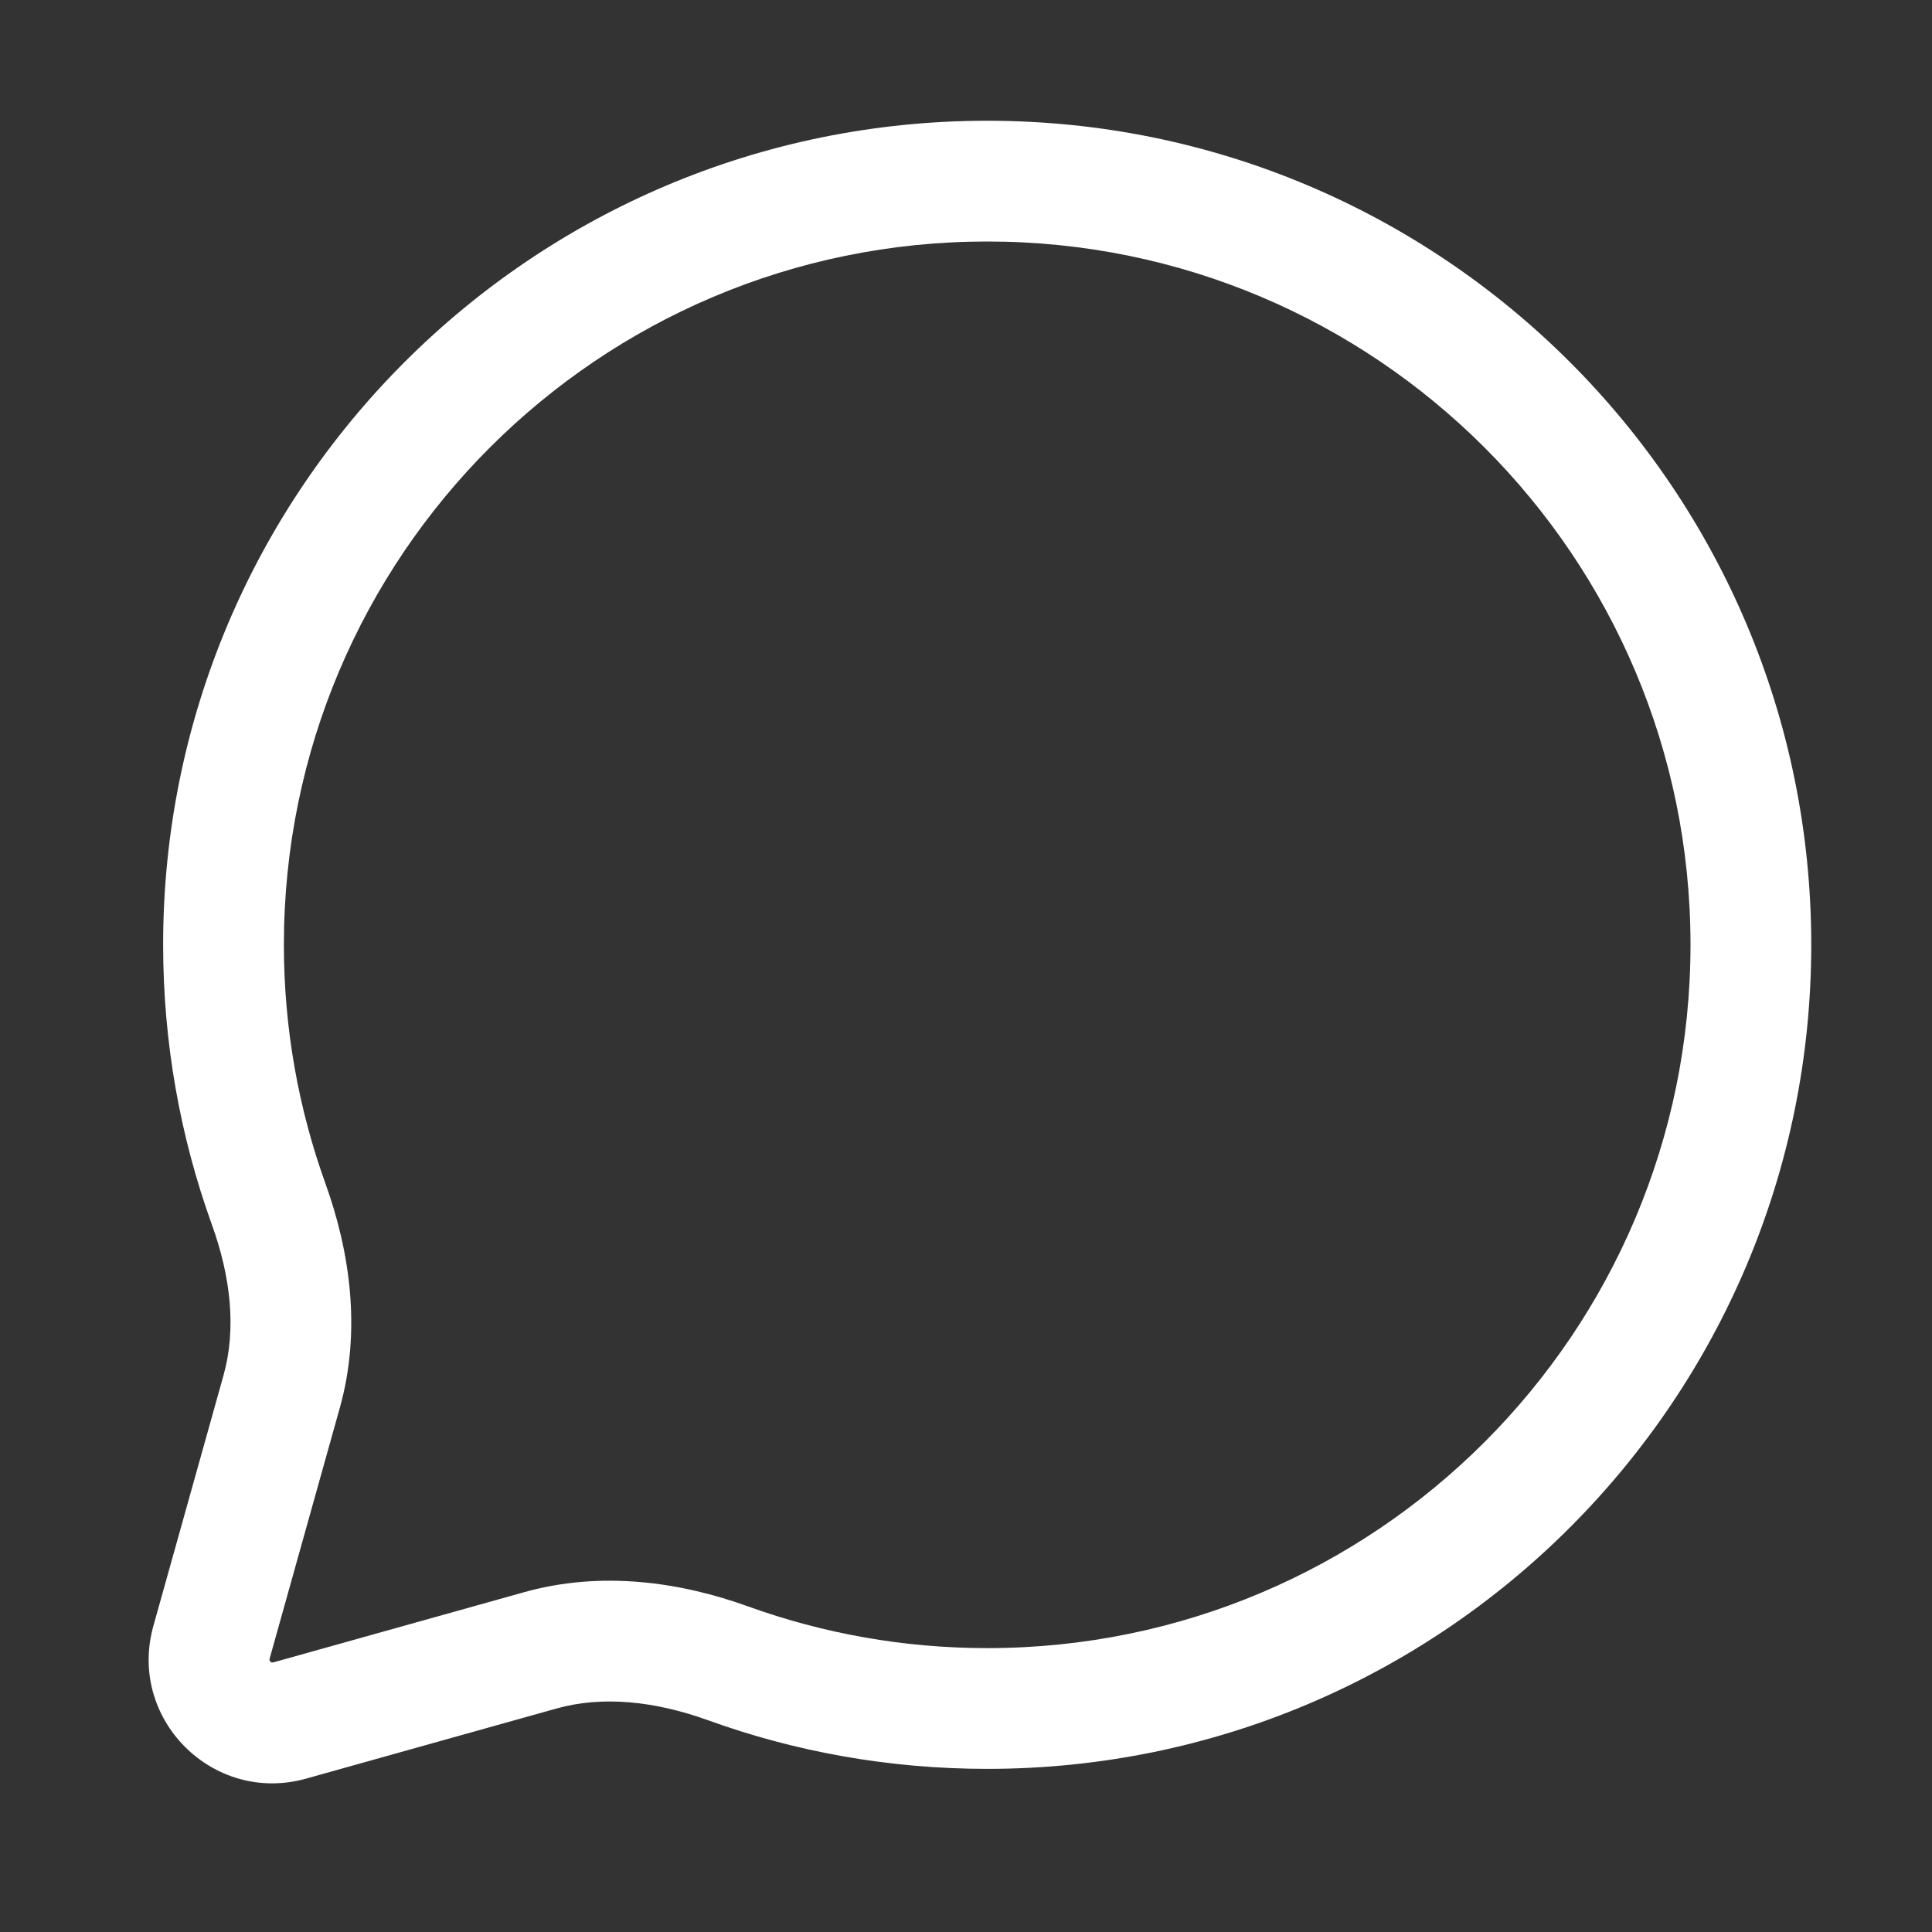 <svg width="16" height="16" viewBox="0 0 16 16" fill="none" xmlns="http://www.w3.org/2000/svg">
<rect x="0" y="0" width="16" height="16" fill="#333333" stroke="none"/>
<path fill-rule="evenodd" clip-rule="evenodd" d="M8.176 2C4.959 2 2.351 4.608 2.351 7.824C2.351 8.519 2.473 9.184 2.695 9.801C2.898 10.365 2.994 11.018 2.814 11.66L2.233 13.736C2.232 13.741 2.232 13.745 2.232 13.745L2.232 13.749C2.233 13.751 2.235 13.756 2.239 13.761C2.244 13.765 2.249 13.767 2.251 13.768L2.255 13.768C2.255 13.768 2.259 13.768 2.264 13.767L4.34 13.186C4.982 13.006 5.635 13.101 6.199 13.305C6.816 13.527 7.481 13.649 8.176 13.649C11.392 13.649 14 11.041 14 7.824C14 4.608 11.392 2 8.176 2ZM1.351 7.824C1.351 4.055 4.407 1 8.176 1C11.945 1 15 4.055 15 7.824C15 11.593 11.945 14.649 8.176 14.649C7.363 14.649 6.583 14.507 5.86 14.245C5.423 14.088 4.991 14.042 4.609 14.149L2.534 14.73C1.764 14.945 1.055 14.236 1.27 13.466L1.851 11.39C1.958 11.009 1.912 10.577 1.754 10.14C1.493 9.416 1.351 8.636 1.351 7.824Z" fill="white"/>
</svg>
